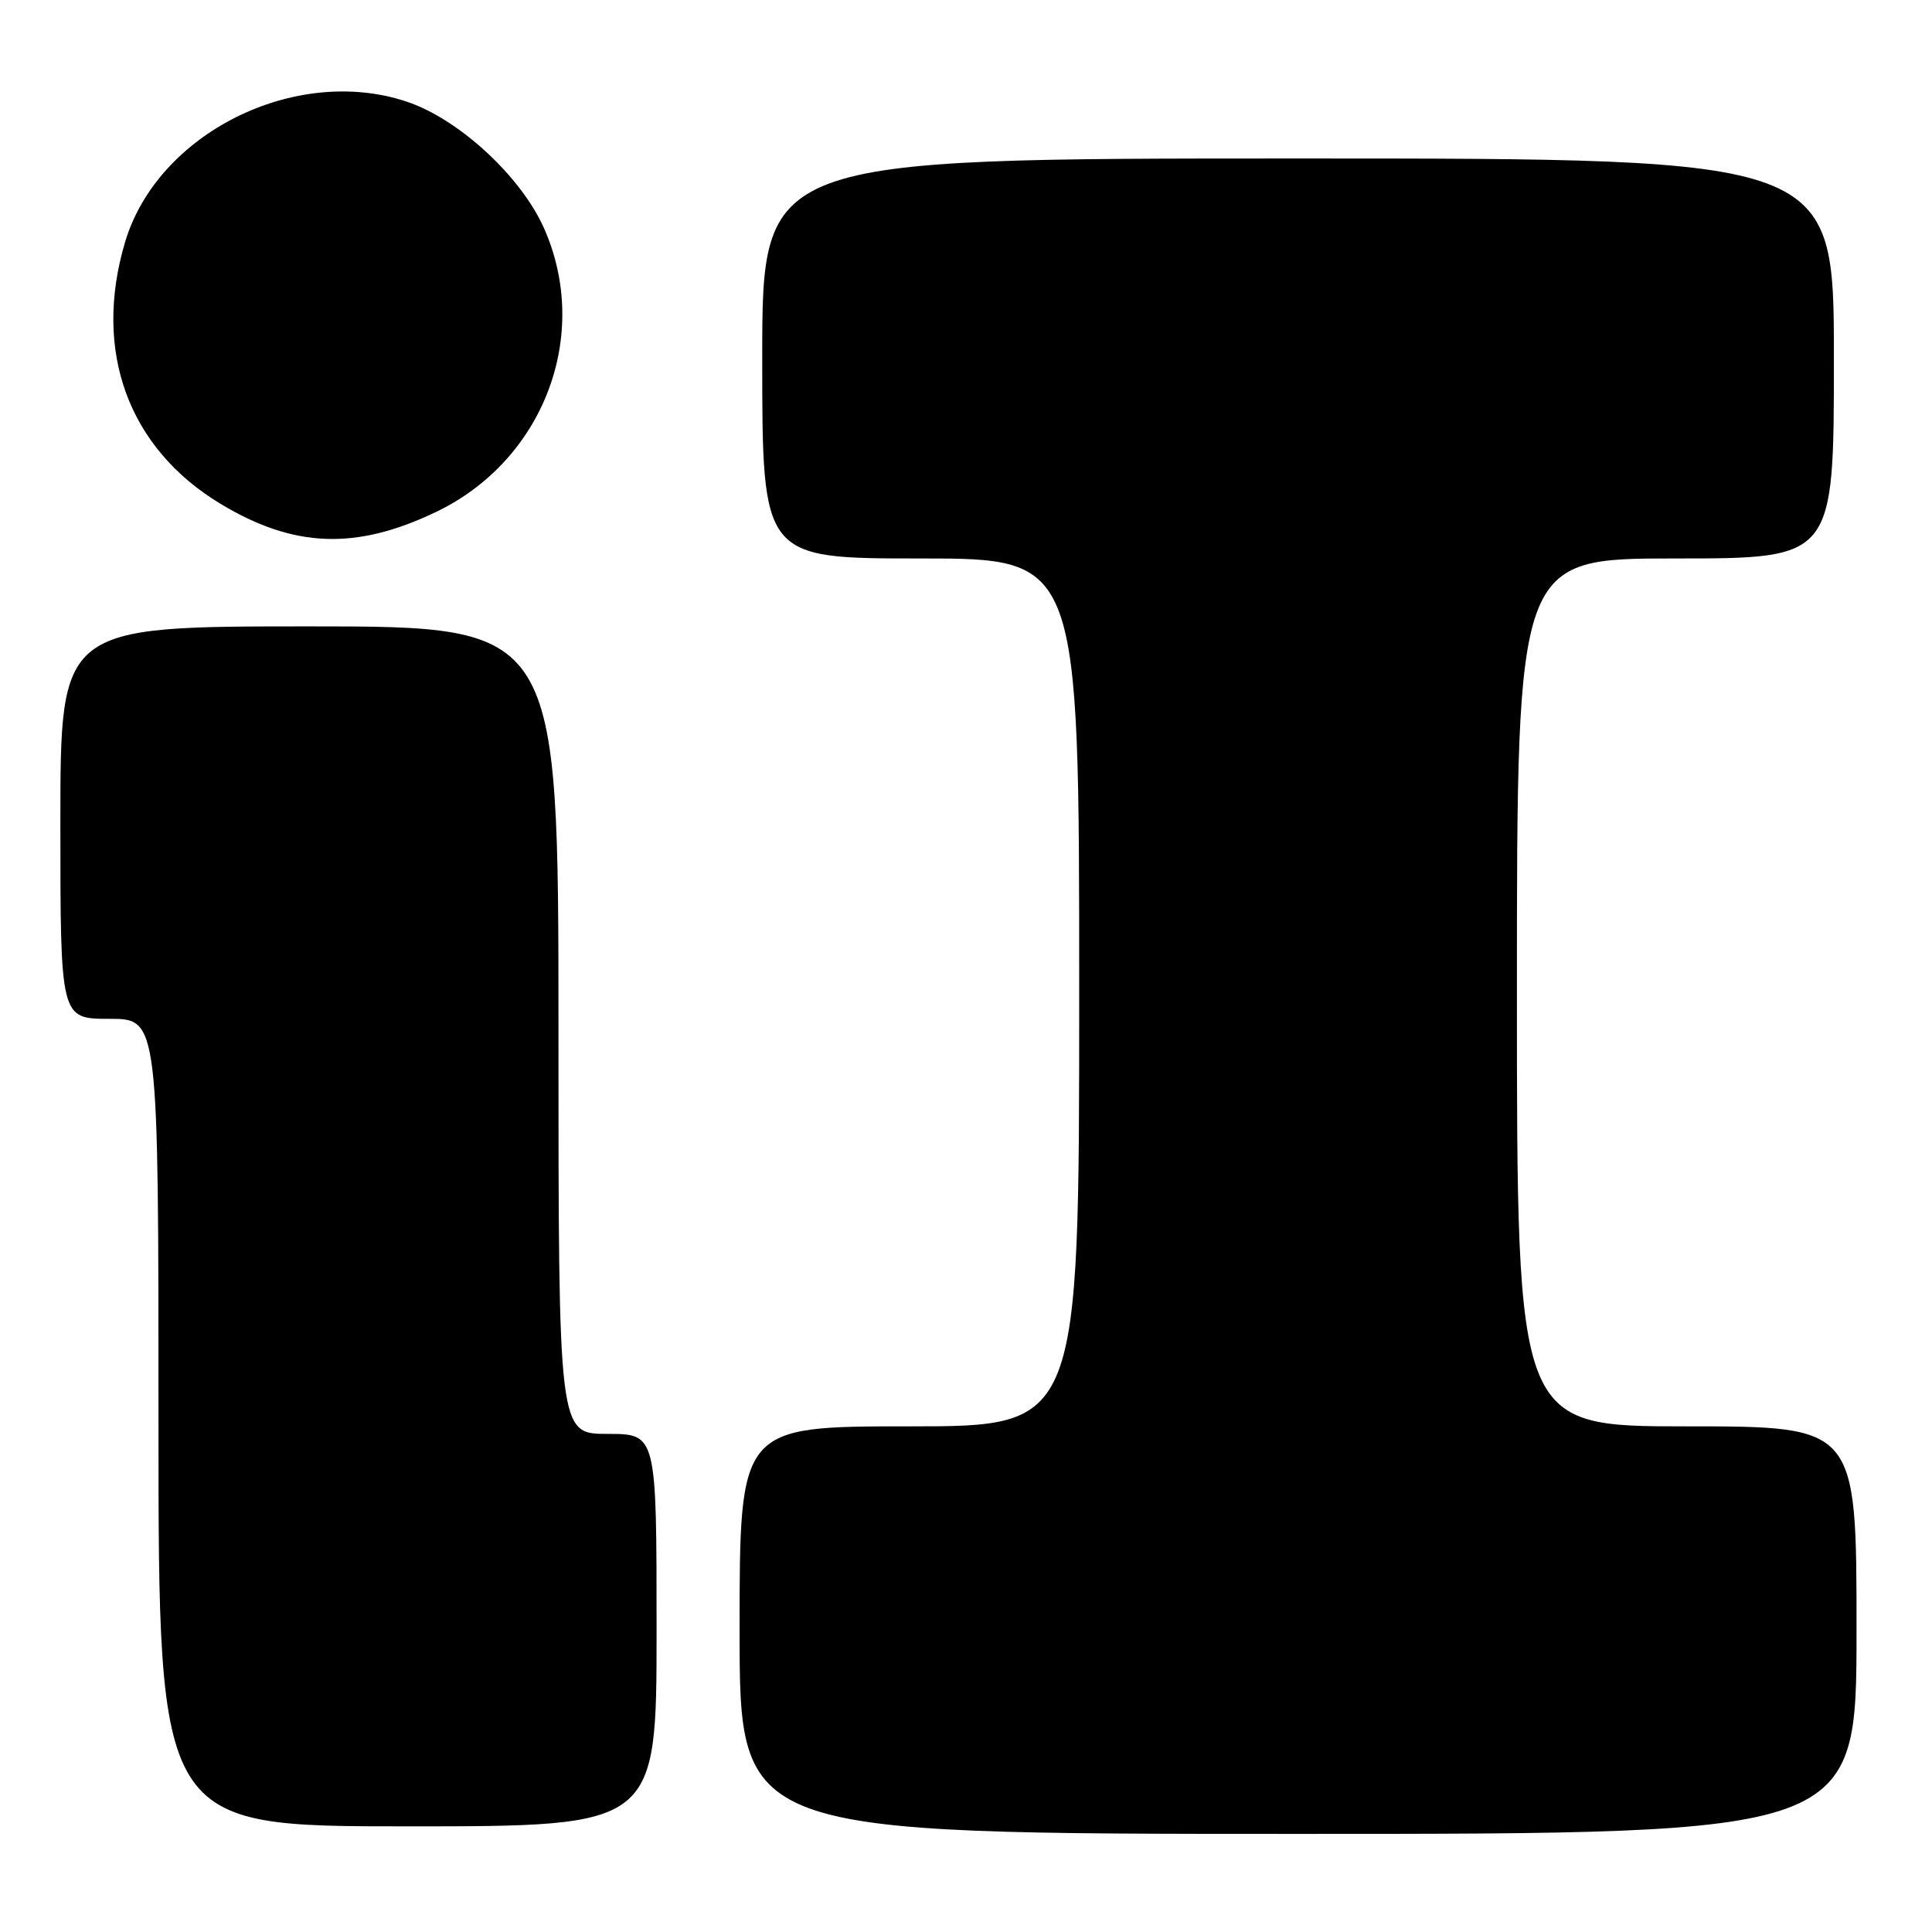 <?xml version="1.0" encoding="UTF-8" standalone="no"?>
<!DOCTYPE svg PUBLIC "-//W3C//DTD SVG 1.1//EN" "http://www.w3.org/Graphics/SVG/1.1/DTD/svg11.dtd" >
<svg xmlns="http://www.w3.org/2000/svg" xmlns:xlink="http://www.w3.org/1999/xlink" version="1.1" viewBox="0 0 256 256">
 <g >
 <path fill="currentColor"
d=" M 246.00 216.00 C 246.00 189.00 246.00 189.00 223.50 189.00 C 201.00 189.00 201.00 189.00 201.00 131.50 C 201.00 74.00 201.00 74.00 222.00 74.00 C 243.00 74.00 243.00 74.00 243.00 47.50 C 243.00 21.00 243.00 21.00 172.00 21.00 C 101.00 21.00 101.00 21.00 101.00 47.50 C 101.00 74.00 101.00 74.00 122.00 74.00 C 143.00 74.00 143.00 74.00 143.00 131.50 C 143.00 189.00 143.00 189.00 120.50 189.00 C 98.00 189.00 98.00 189.00 98.00 216.00 C 98.00 243.00 98.00 243.00 172.00 243.00 C 246.00 243.00 246.00 243.00 246.00 216.00 Z  M 87.00 216.00 C 87.00 190.00 87.00 190.00 80.50 190.00 C 74.00 190.00 74.00 190.00 74.00 136.50 C 74.00 83.00 74.00 83.00 41.00 83.00 C 8.00 83.00 8.00 83.00 8.00 109.00 C 8.00 135.00 8.00 135.00 14.50 135.00 C 21.00 135.00 21.00 135.00 21.00 188.50 C 21.00 242.00 21.00 242.00 54.00 242.00 C 87.00 242.00 87.00 242.00 87.00 216.00 Z  M 57.71 67.87 C 72.03 61.05 78.38 44.41 72.08 30.23 C 69.02 23.35 60.77 15.75 53.87 13.46 C 39.10 8.55 20.85 17.67 16.57 32.09 C 12.28 46.51 16.99 59.40 29.24 66.77 C 38.92 72.60 47.12 72.92 57.71 67.87 Z "/>
</g>
</svg>
